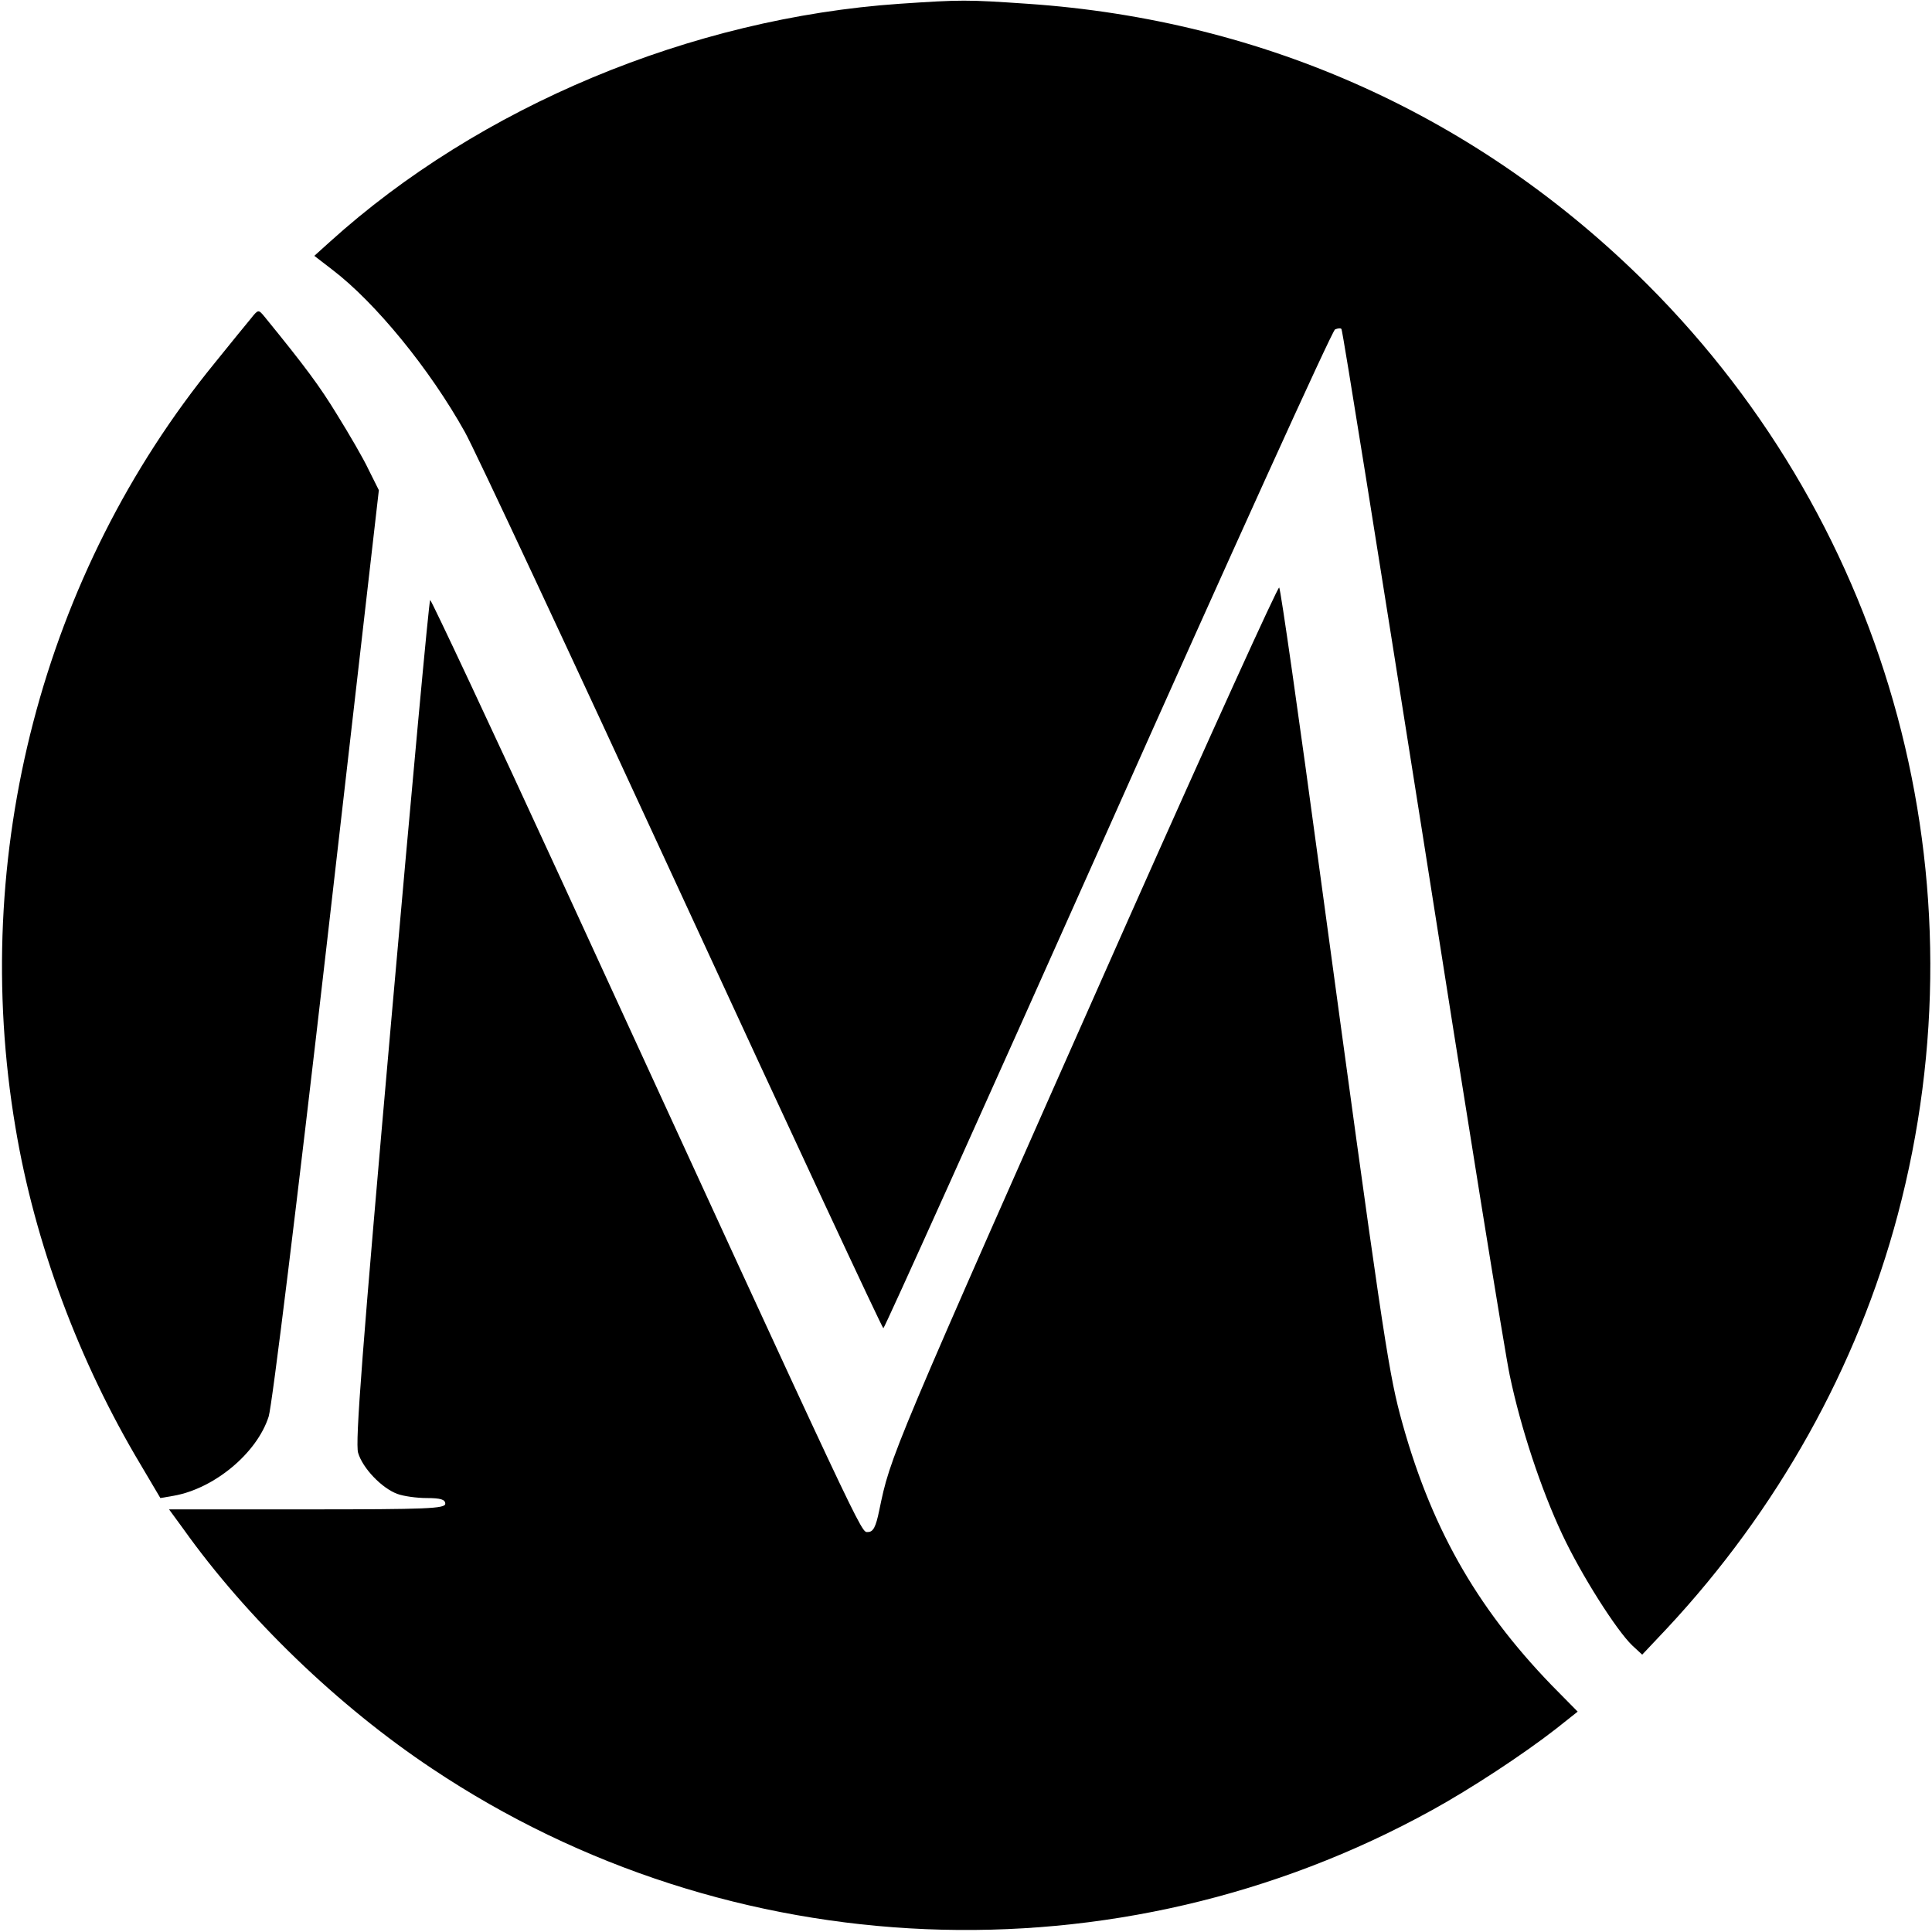 <svg version="1" xmlns="http://www.w3.org/2000/svg" width="682.667" height="682.667" viewBox="0 0 512 512"><path d="M238.4 1c-55.2 3.8-111.3 27.2-151 63.1l-4.1 3.7 4.8 3.7c11.4 8.7 25.8 26.3 35.1 43 2.5 4.4 28.3 59.6 57.4 122.7 29.1 63.1 53.2 114.8 53.5 114.8.3 0 27.1-59.5 59.5-132.1 32.4-72.7 59.5-132.4 60.2-132.6.7-.3 1.5-.4 1.7-.1.3.2 9.9 60.5 21.5 133.9 11.5 73.4 21.9 137.9 23.1 143.4 2.9 13.9 8.3 30.2 13.9 42.1 5 10.7 14.4 25.5 18.6 29.5l2.6 2.4 6.6-7c29.2-31.3 50.4-69.2 61.1-109.5 23.5-88.4-1.6-181.9-66.3-246.6C392.1 31 335.4 5.3 272.3 1c-16.1-1.1-17.5-1.1-33.9 0zM66.5 84.4c-1.1 1.3-5.4 6.6-9.6 11.8-45.6 55.9-65 130.3-52.8 202.6 5.1 30.6 16.8 62 33.2 89.4l5.2 8.8 3.5-.6c10.8-1.9 22.1-11.3 25.2-21 .9-2.8 7.6-57.3 15.4-125.2l13.8-120.3-2.7-5.4c-1.4-3-5.2-9.5-8.3-14.5-4.7-7.7-8.4-12.7-19.4-26.2-1.5-1.8-1.6-1.8-3.5.6z"/><path d="M299 243.7c-63.7 143.6-62.9 141.8-66 156.6-.9 4.4-1.6 5.7-3 5.7-1.9 0 .3 4.7-81-172.3-18.9-41.1-34.7-74.7-35-74.7-.3 0-4.9 50.1-10.3 111.3-7.7 87.3-9.6 112-8.8 114.7 1.2 4.1 6.3 9.4 10.4 10.9 1.6.6 5.1 1.1 7.8 1.1 3.7 0 4.9.4 4.9 1.5 0 1.3-4.7 1.5-36.6 1.5H44.8l3.8 5.2c16.8 23.6 41.1 47 65.9 63.5 79 52.8 181.7 57 265 11 10.2-5.6 24.2-14.8 32.8-21.5l5.8-4.6-6.9-7c-20.2-20.9-32.4-42.5-40.2-71.8-3.2-12.1-5.2-25.8-21.1-142.8-5.6-41.5-10.5-75.8-10.9-76.3-.3-.4-18.3 39.2-40 88z"/></svg>